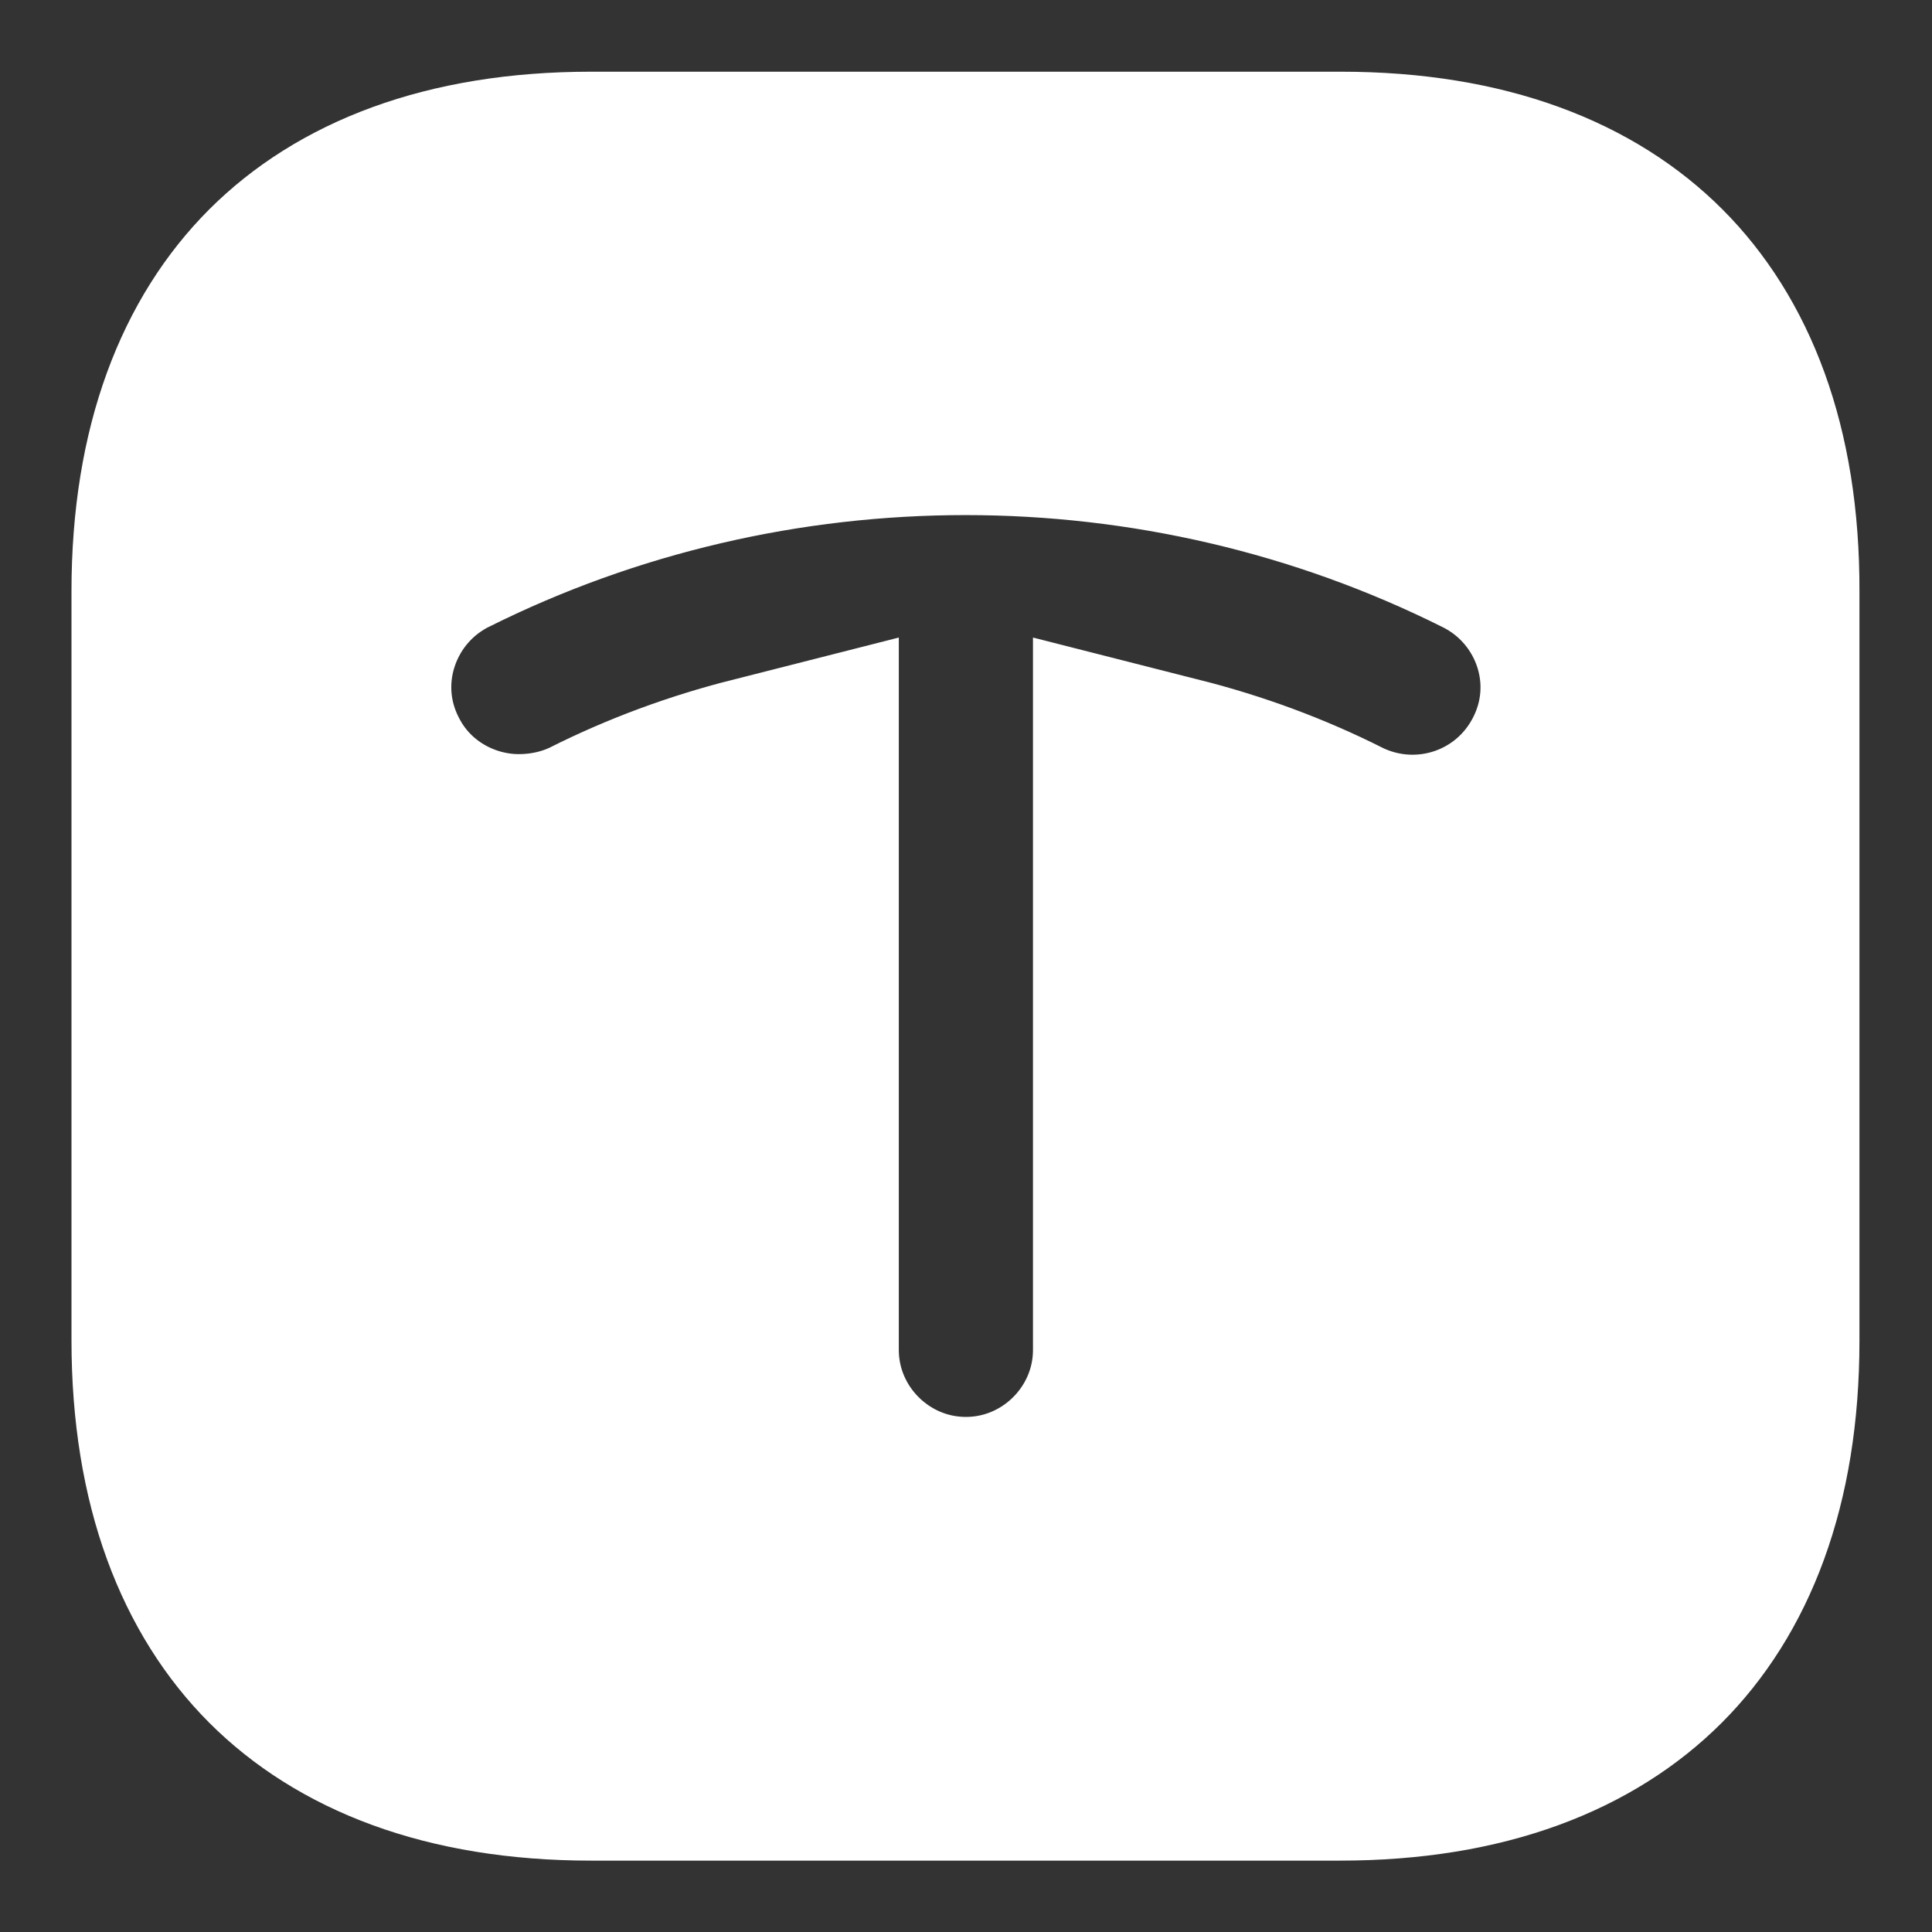 <svg width="18" height="18" viewBox="0 0 18 18" fill="none" xmlns="http://www.w3.org/2000/svg">
<rect x="0" y="0" width="18" height="18" fill="#333333" stroke="none"/>
<path d="M16.074 5.506V5.51V12.493C16.074 13.761 15.701 14.623 15.157 15.167C14.613 15.711 13.751 16.085 12.483 16.085H5.508C4.24 16.085 3.378 15.711 2.834 15.167C2.29 14.622 1.916 13.758 1.916 12.485V5.51C1.916 4.242 2.289 3.379 2.833 2.835C3.377 2.291 4.24 1.918 5.508 1.918H12.491C13.759 1.918 14.621 2.291 15.164 2.835C15.706 3.378 16.078 4.239 16.074 5.506ZM12.32 8.084L12.334 8.091L12.348 8.098C13.272 8.535 14.368 8.167 14.836 7.256C15.32 6.313 14.923 5.186 14 4.725C10.865 3.157 7.126 3.157 3.99 4.725L3.99 4.725L3.978 4.731C3.072 5.197 2.683 6.314 3.159 7.249C3.494 7.914 4.168 8.276 4.833 8.276C5.067 8.276 5.349 8.235 5.633 8.106L5.656 8.096L5.679 8.084C6.14 7.852 6.624 7.674 7.124 7.547V12.576C7.124 13.608 7.967 14.451 8.999 14.451C10.031 14.451 10.874 13.608 10.874 12.576V7.547C11.374 7.674 11.859 7.852 12.32 8.084Z" fill="white" stroke="white" stroke-width="2.5"/>
</svg>
